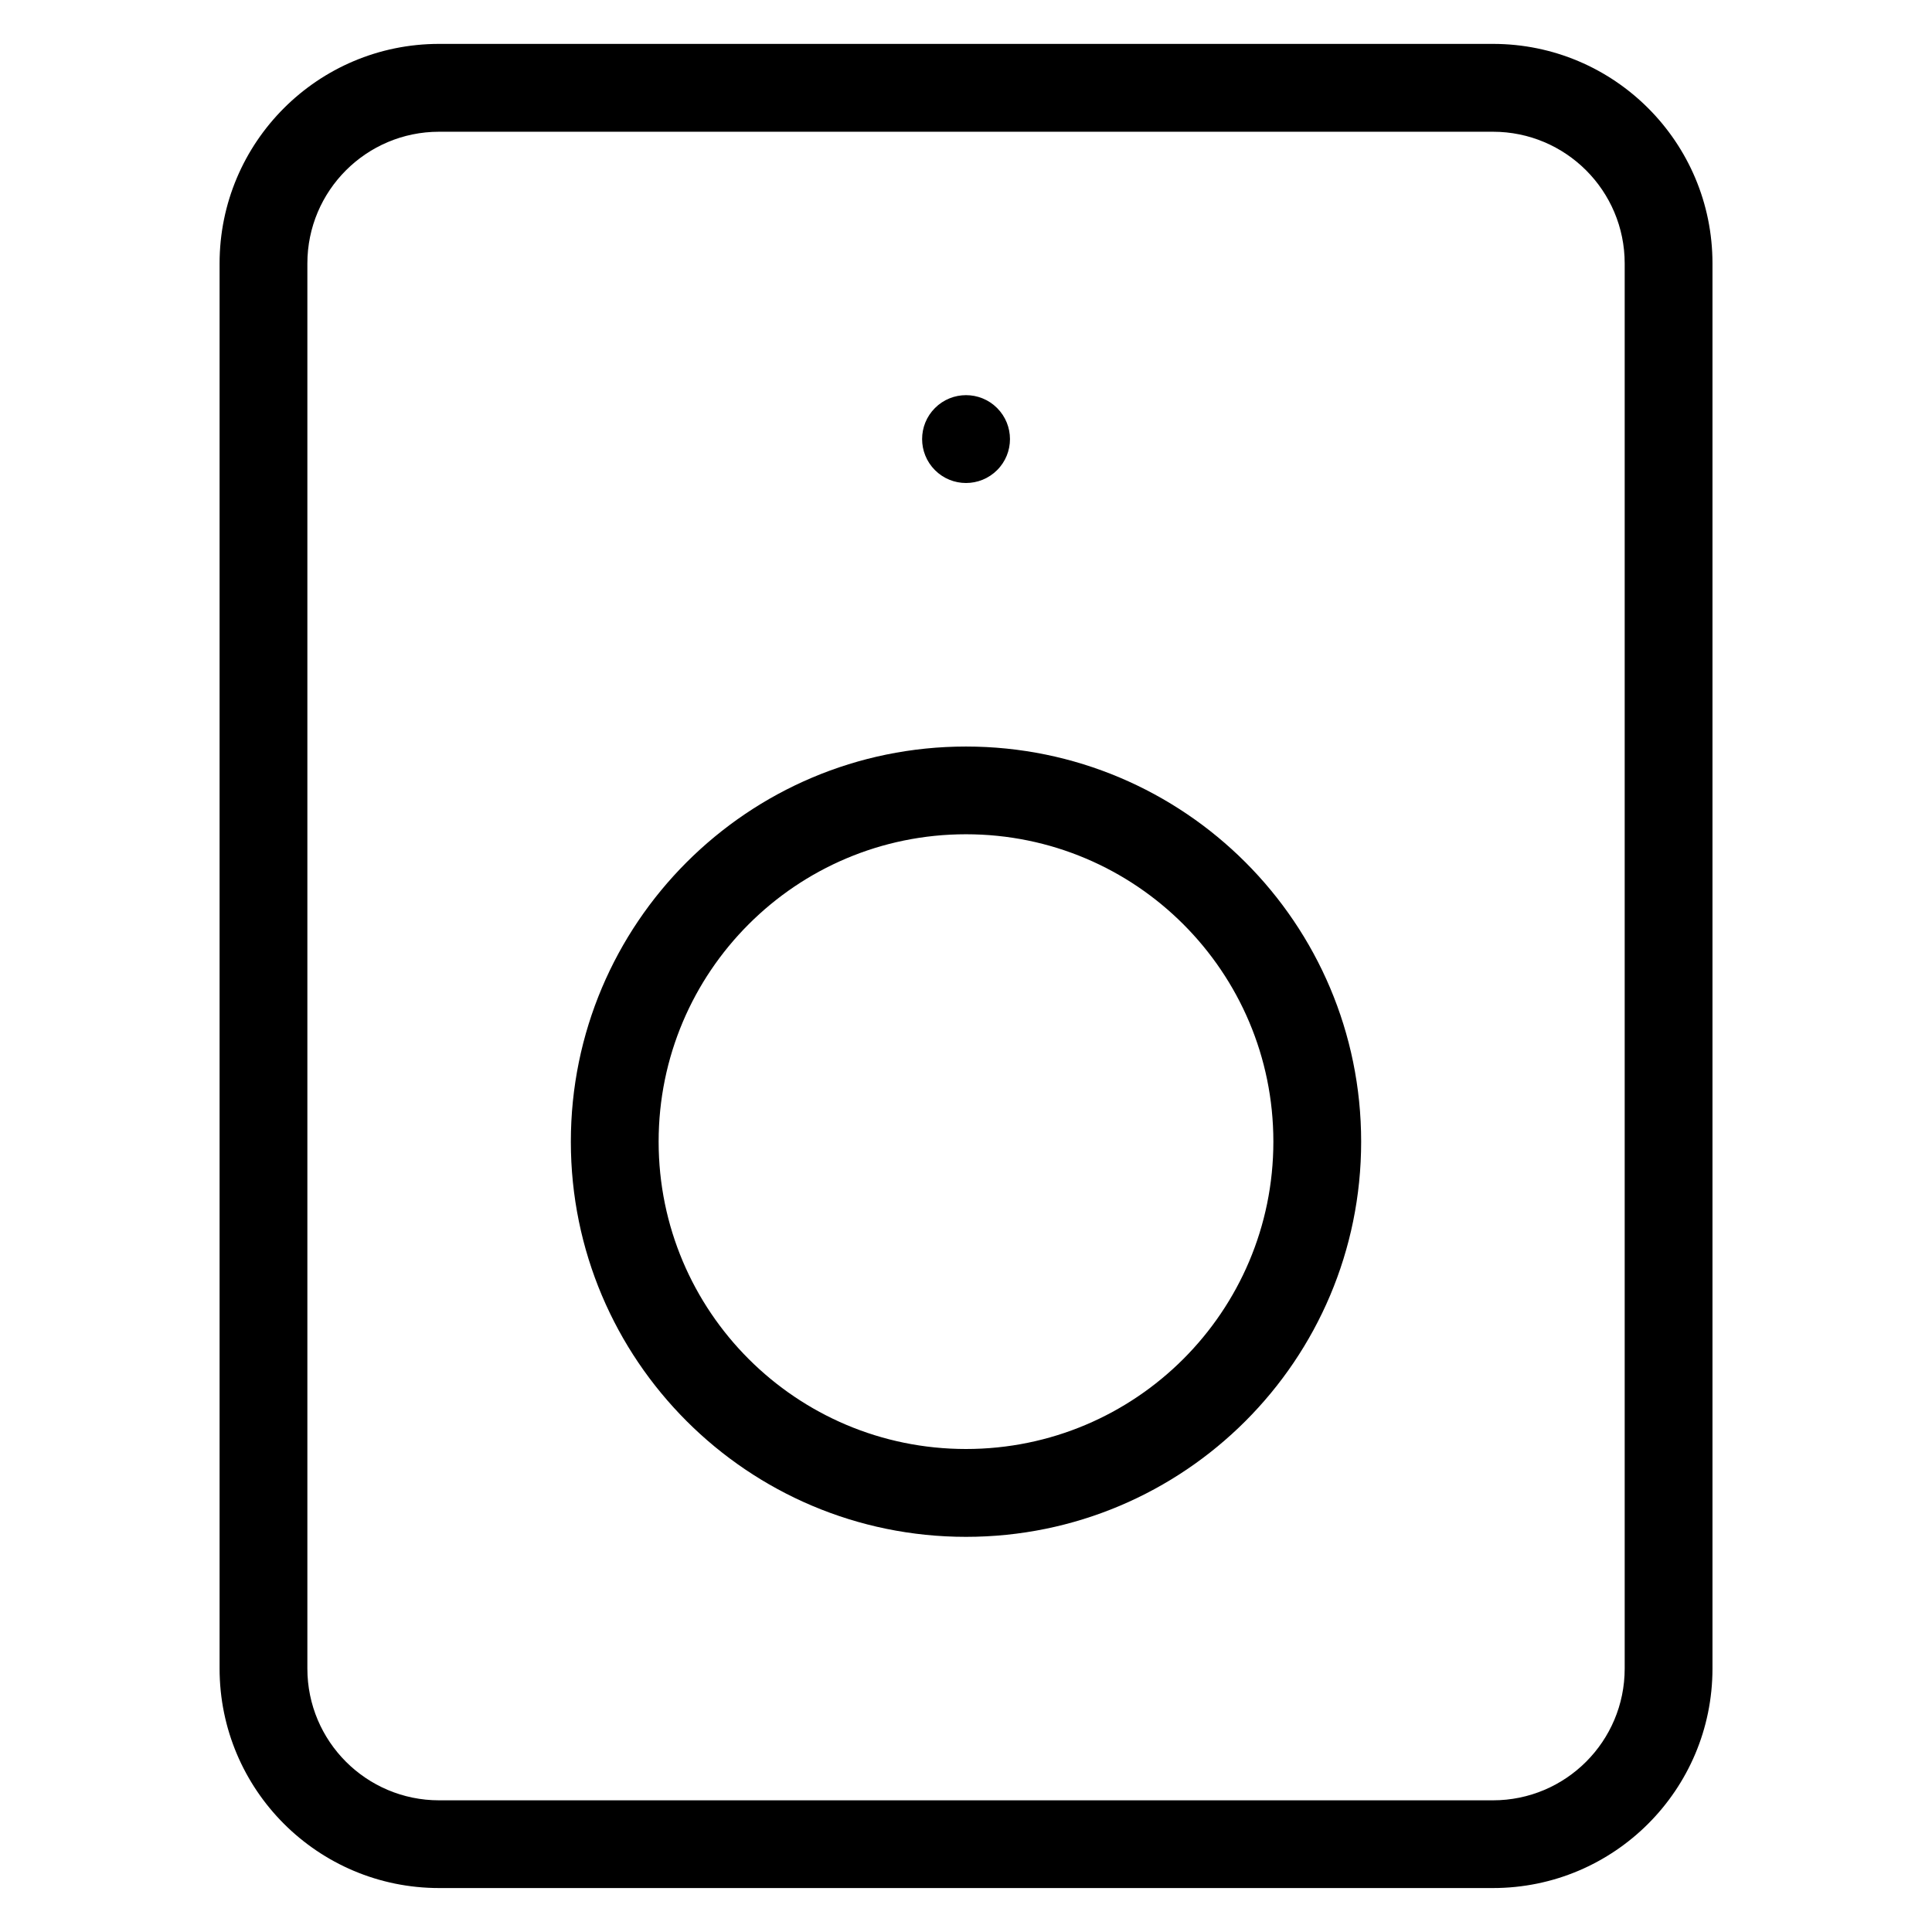 <!-- Generated by IcoMoon.io -->
<svg version="1.1" xmlns="http://www.w3.org/2000/svg" width="32" height="32" viewBox="0 0 32 32">
<title>speaker</title>
<path d="M7.273 0.727h17.455c2.008 0 3.636 1.628 3.636 3.636v23.273c0 2.008-1.628 3.636-3.636 3.636h-17.455c-2.008 0-3.636-1.628-3.636-3.636v-23.273c0-2.008 1.628-3.636 3.636-3.636zM7.273 2.182c-1.205 0-2.182 0.977-2.182 2.182v23.273c0 1.205 0.977 2.182 2.182 2.182h17.455c1.205 0 2.182-0.977 2.182-2.182v-23.273c0-1.205-0.977-2.182-2.182-2.182h-17.455z"></path>
<path d="M16 25.455c3.615 0 6.545-2.93 6.545-6.545s-2.93-6.545-6.545-6.545c-3.615 0-6.545 2.931-6.545 6.545s2.931 6.545 6.545 6.545zM16 24c-2.812 0-5.091-2.279-5.091-5.091s2.279-5.091 5.091-5.091c2.812 0 5.091 2.279 5.091 5.091s-2.279 5.091-5.091 5.091z"></path>
<path d="M15.486 7.787c0.284 0.284 0.744 0.284 1.029 0s0.284-0.745 0-1.029c-0.284-0.284-0.745-0.284-1.029 0s-0.284 0.745 0 1.029z"></path>
</svg>
